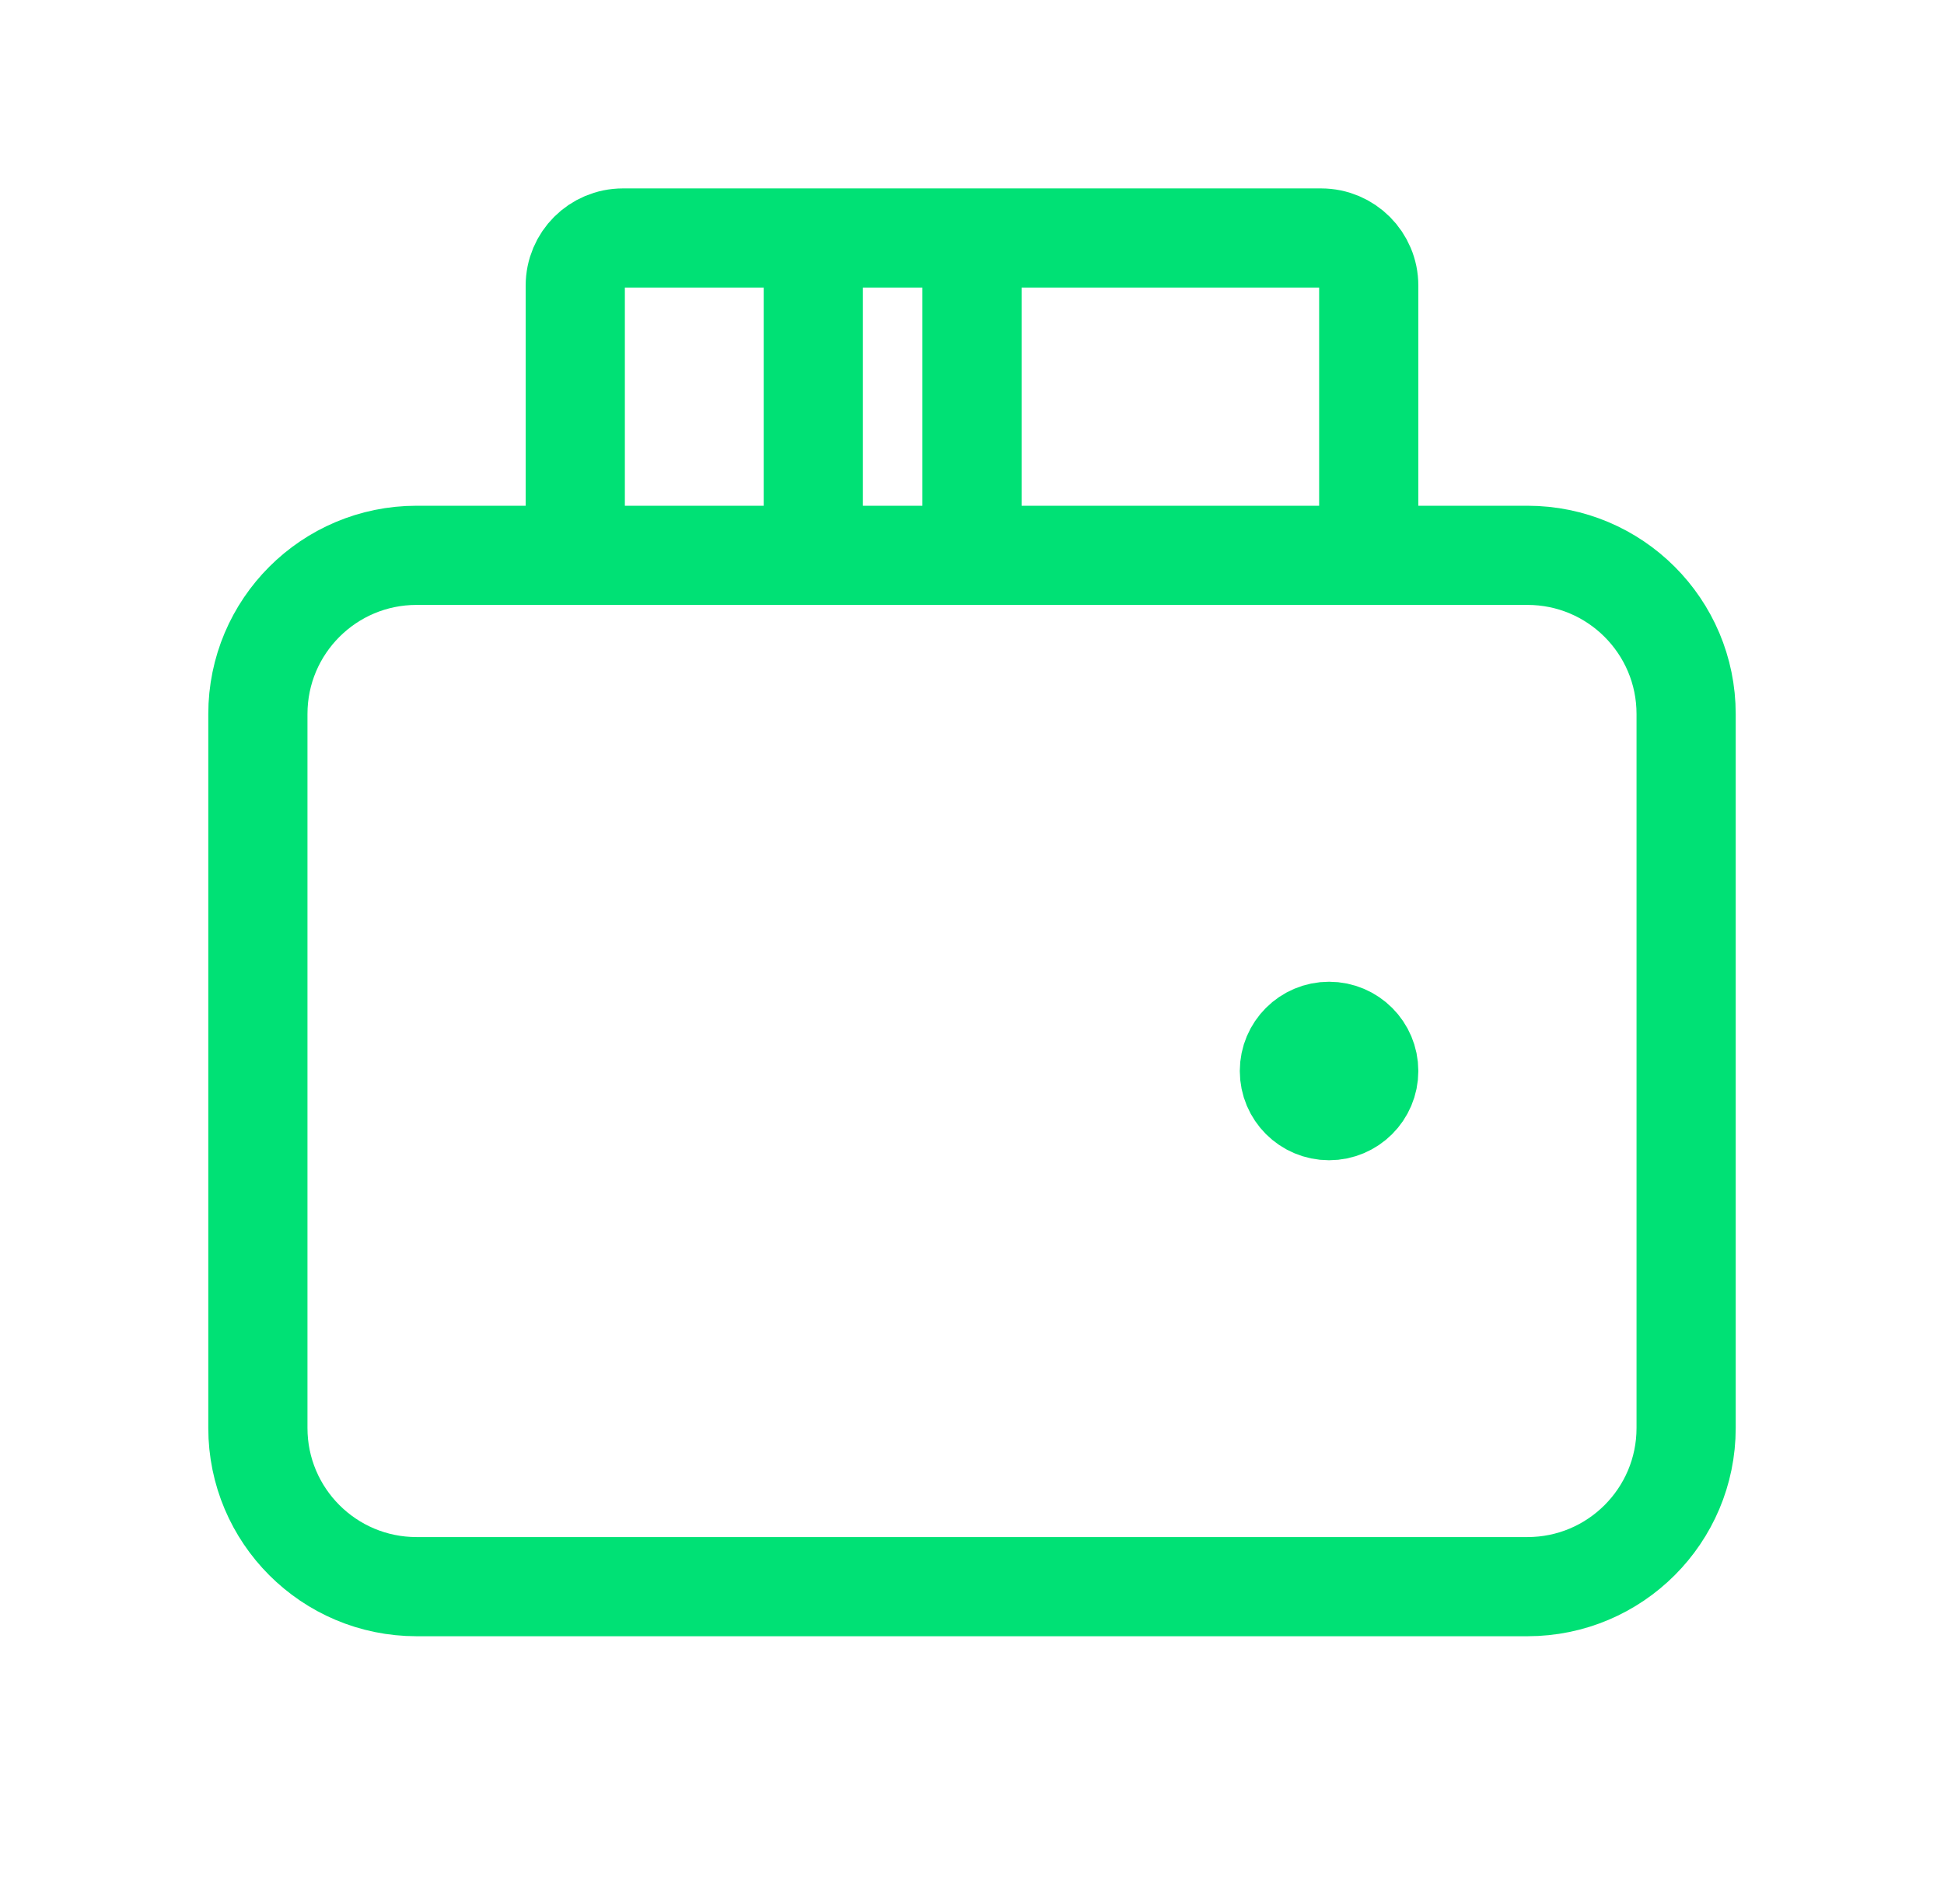 <svg width="49" height="48" viewBox="0 0 49 48" fill="none" xmlns="http://www.w3.org/2000/svg">
<path d="M38.5 40H10.5C8.291 40 6.5 38.209 6.5 36V18C6.5 15.791 8.291 14 10.5 14H38.5C40.709 14 42.5 15.791 42.5 18V36C42.5 38.209 40.709 40 38.5 40Z" stroke="#00E175" stroke-width="2.5"/>
<path d="M14.5 14V7.2C14.5 6.537 15.037 6 15.7 6H33.3C33.963 6 34.5 6.537 34.5 7.2V14" stroke="#00E175" stroke-width="2.5"/>
<path d="M20.5 6V14" stroke="#00E175" stroke-width="2.5"/>
<path d="M24.5 6V14" stroke="#00E175" stroke-width="2.5"/>
<path d="M33.5 28C32.948 28 32.5 27.552 32.5 27C32.5 26.448 32.948 26 33.5 26C34.052 26 34.5 26.448 34.5 27C34.5 27.552 34.052 28 33.5 28Z" fill="#00E175" stroke="#00E175" stroke-width="2.5" stroke-linecap="round" stroke-linejoin="round"/>
</svg>
